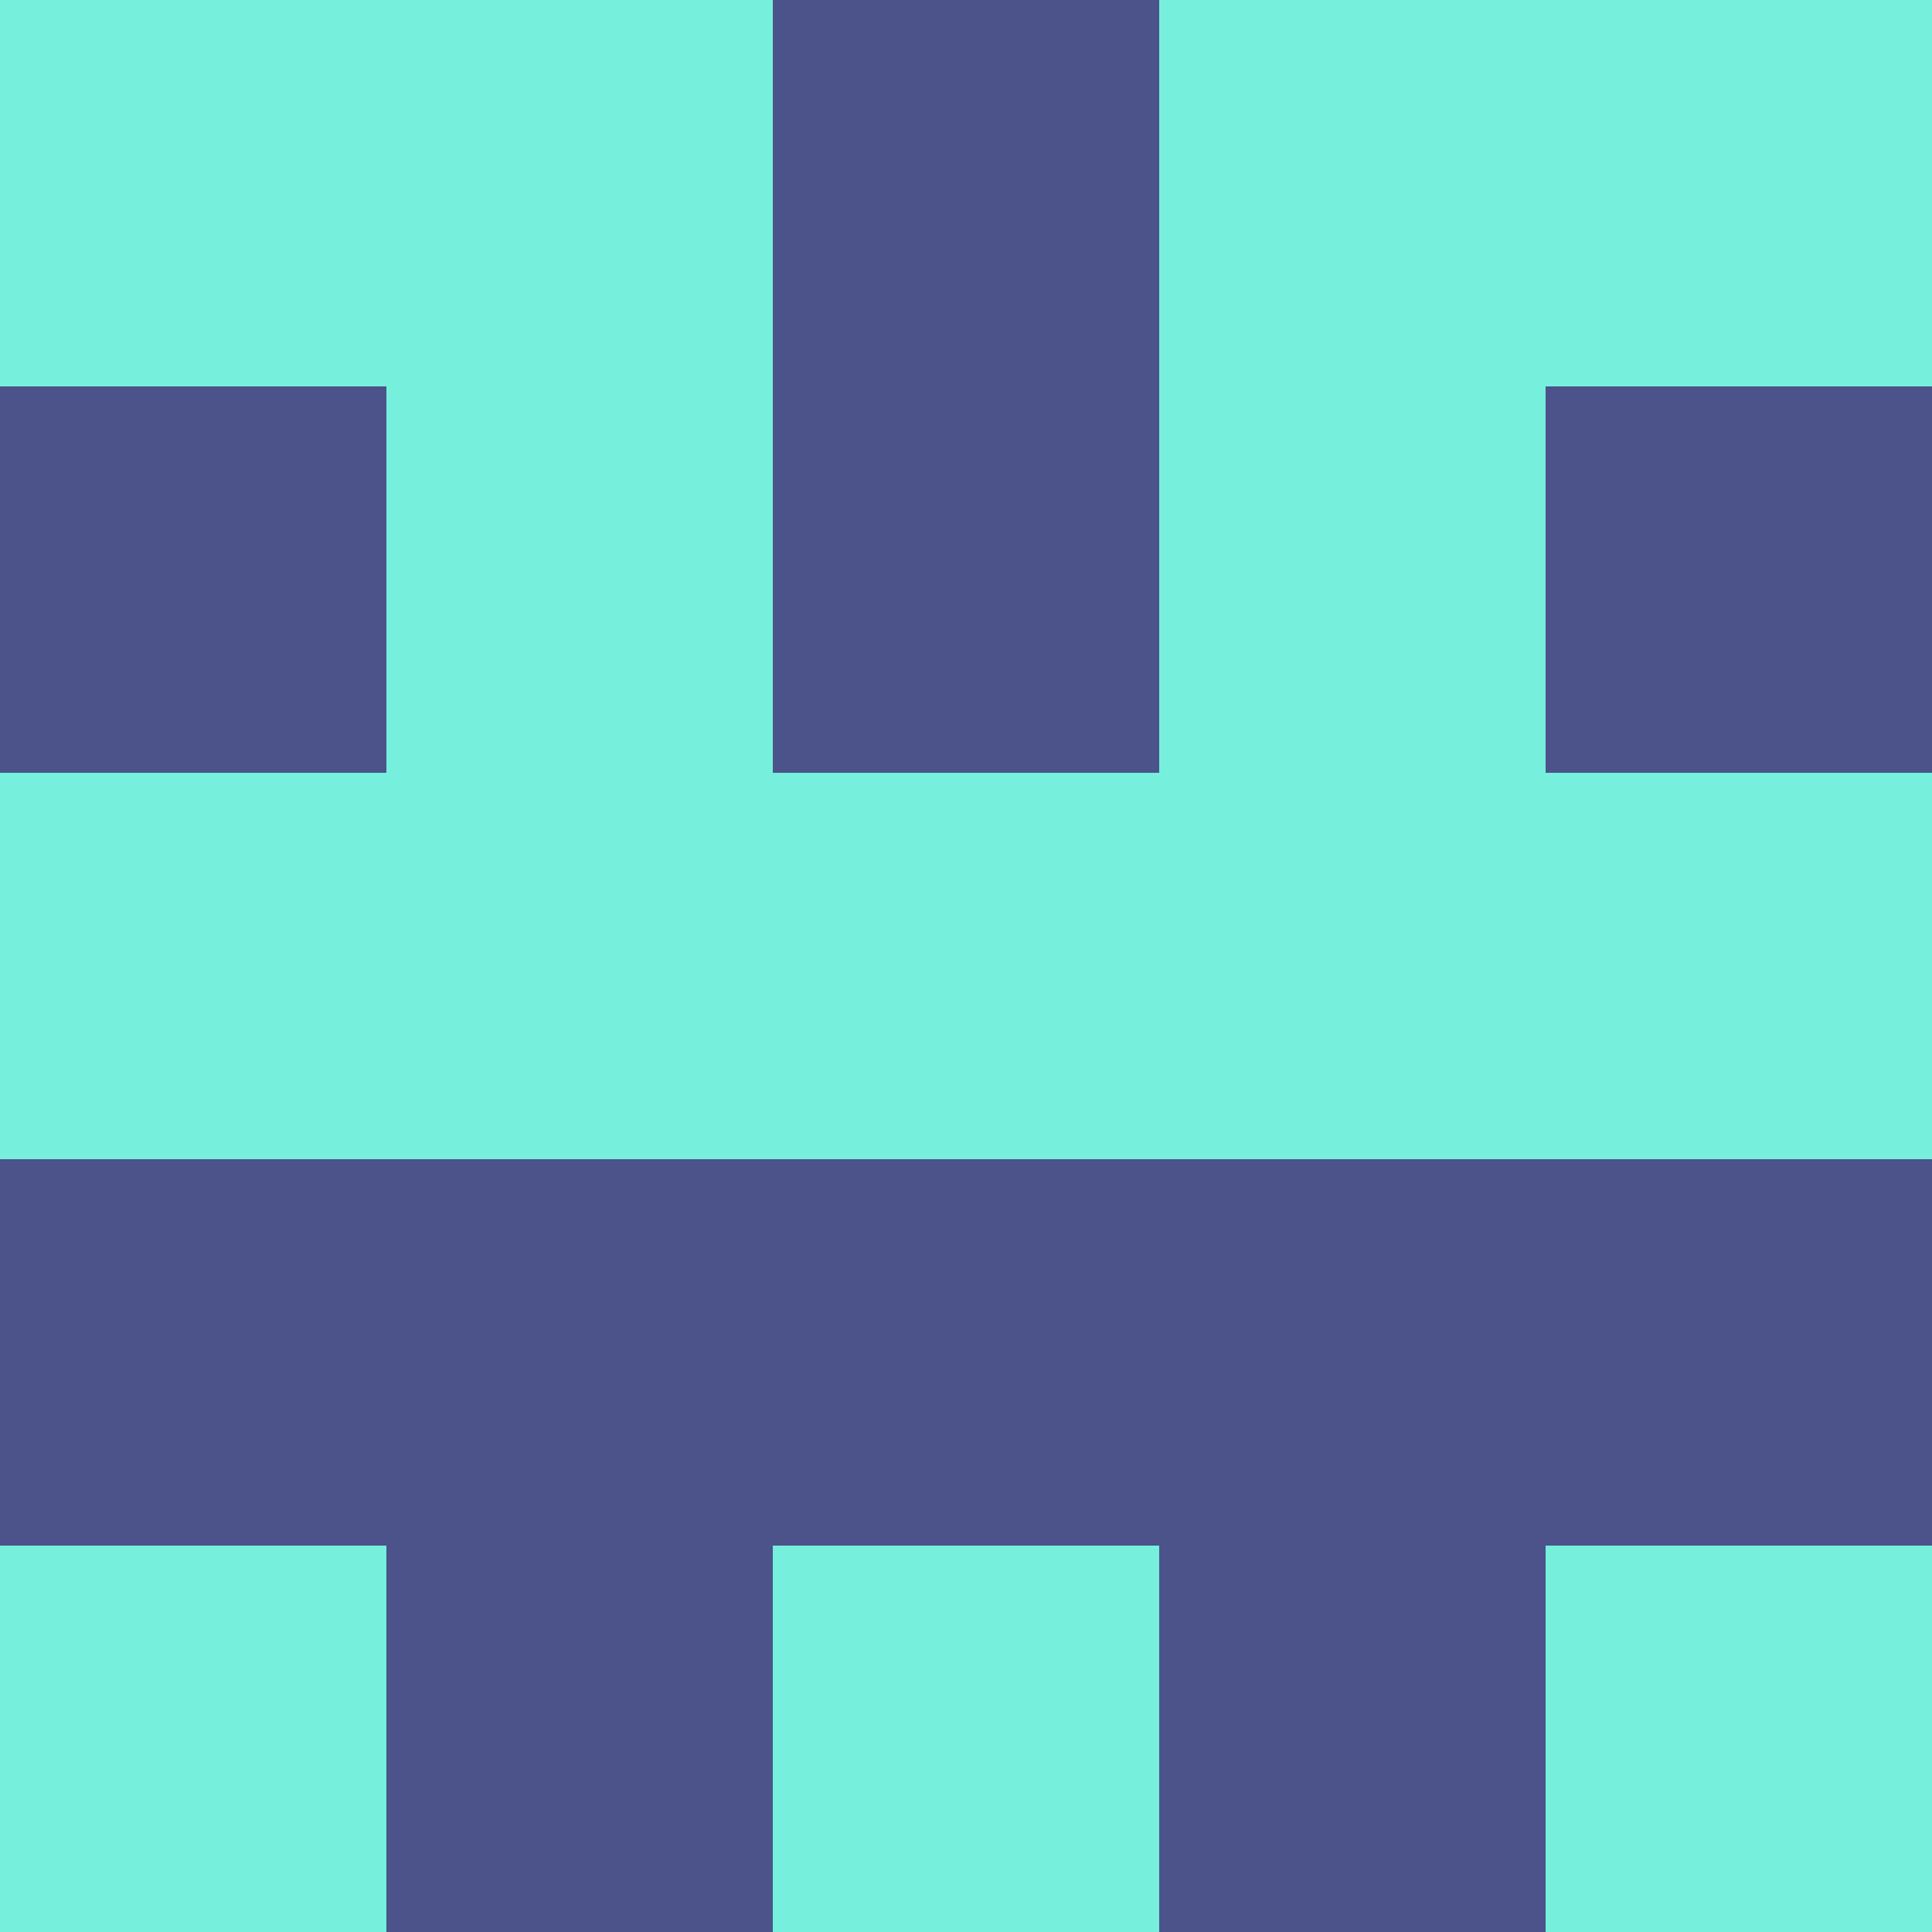 <?xml version="1.0" encoding="utf-8"?>
<!DOCTYPE svg PUBLIC "-//W3C//DTD SVG 20010904//EN"
        "http://www.w3.org/TR/2001/REC-SVG-20010904/DTD/svg10.dtd">

<svg width="400" height="400" viewBox="0 0 5 5"
    xmlns="http://www.w3.org/2000/svg"
    xmlns:xlink="http://www.w3.org/1999/xlink">
            <rect x="0" y="0" width="1" height="1" fill="#76EFDD" />
        <rect x="0" y="1" width="1" height="1" fill="#4B538A" />
        <rect x="0" y="2" width="1" height="1" fill="#76EFDD" />
        <rect x="0" y="3" width="1" height="1" fill="#4B538A" />
        <rect x="0" y="4" width="1" height="1" fill="#76EFDD" />
                <rect x="1" y="0" width="1" height="1" fill="#76EFDD" />
        <rect x="1" y="1" width="1" height="1" fill="#76EFDD" />
        <rect x="1" y="2" width="1" height="1" fill="#76EFDD" />
        <rect x="1" y="3" width="1" height="1" fill="#4B538A" />
        <rect x="1" y="4" width="1" height="1" fill="#4B538A" />
                <rect x="2" y="0" width="1" height="1" fill="#4B538A" />
        <rect x="2" y="1" width="1" height="1" fill="#4B538A" />
        <rect x="2" y="2" width="1" height="1" fill="#76EFDD" />
        <rect x="2" y="3" width="1" height="1" fill="#4B538A" />
        <rect x="2" y="4" width="1" height="1" fill="#76EFDD" />
                <rect x="3" y="0" width="1" height="1" fill="#76EFDD" />
        <rect x="3" y="1" width="1" height="1" fill="#76EFDD" />
        <rect x="3" y="2" width="1" height="1" fill="#76EFDD" />
        <rect x="3" y="3" width="1" height="1" fill="#4B538A" />
        <rect x="3" y="4" width="1" height="1" fill="#4B538A" />
                <rect x="4" y="0" width="1" height="1" fill="#76EFDD" />
        <rect x="4" y="1" width="1" height="1" fill="#4B538A" />
        <rect x="4" y="2" width="1" height="1" fill="#76EFDD" />
        <rect x="4" y="3" width="1" height="1" fill="#4B538A" />
        <rect x="4" y="4" width="1" height="1" fill="#76EFDD" />
        
</svg>


